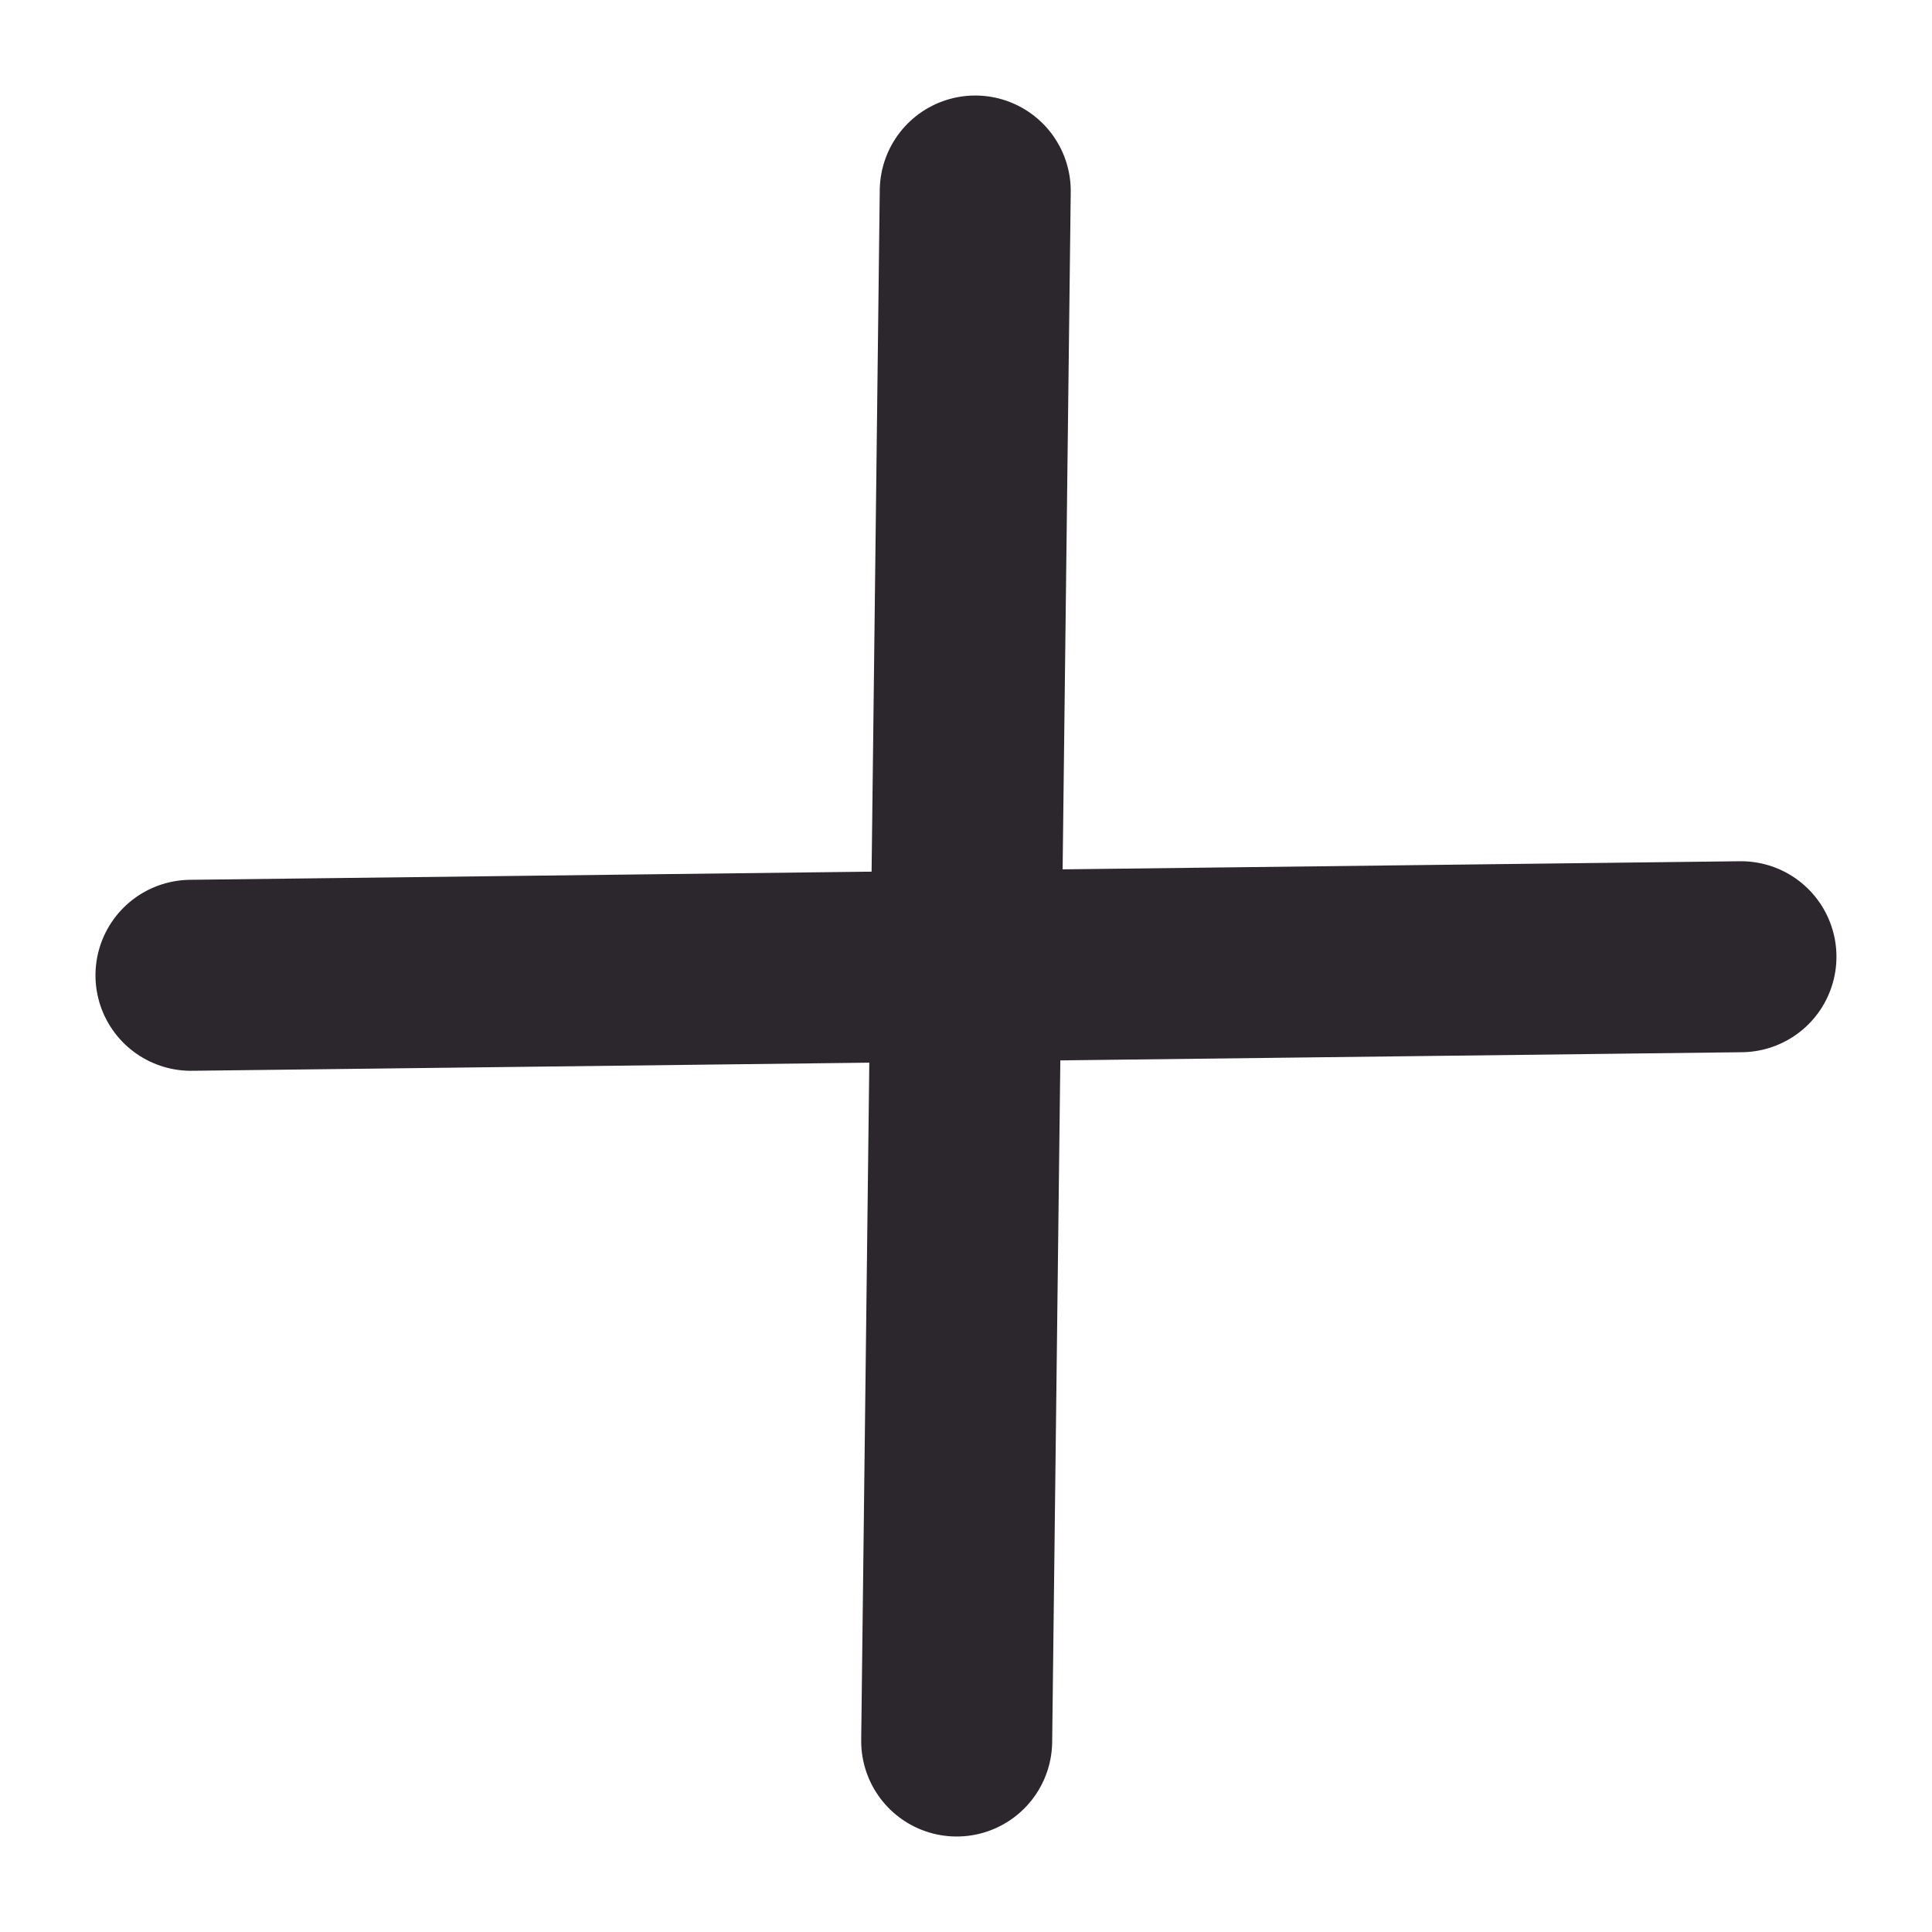 <svg xmlns="http://www.w3.org/2000/svg" width="20.232" height="20.232" viewBox="0 0 20.232 20.232">
  <g id="Add" transform="translate(2 2)">
    <g id="Gruppe_133" data-name="Gruppe 133" transform="translate(-378.221 -435.931) rotate(45)">
      <line id="Linie_16" data-name="Linie 16" x2="11.34" y2="11.615" transform="translate(581.5 35)" fill="none" stroke="#2c262d" stroke-linecap="round" stroke-width="2"/>
      <line id="Linie_17" data-name="Linie 17" x1="11.34" y2="11.615" transform="translate(581.5 35)" fill="none" stroke="#2c262d" stroke-linecap="round" stroke-width="2"/>
    </g>
  </g>
</svg>
